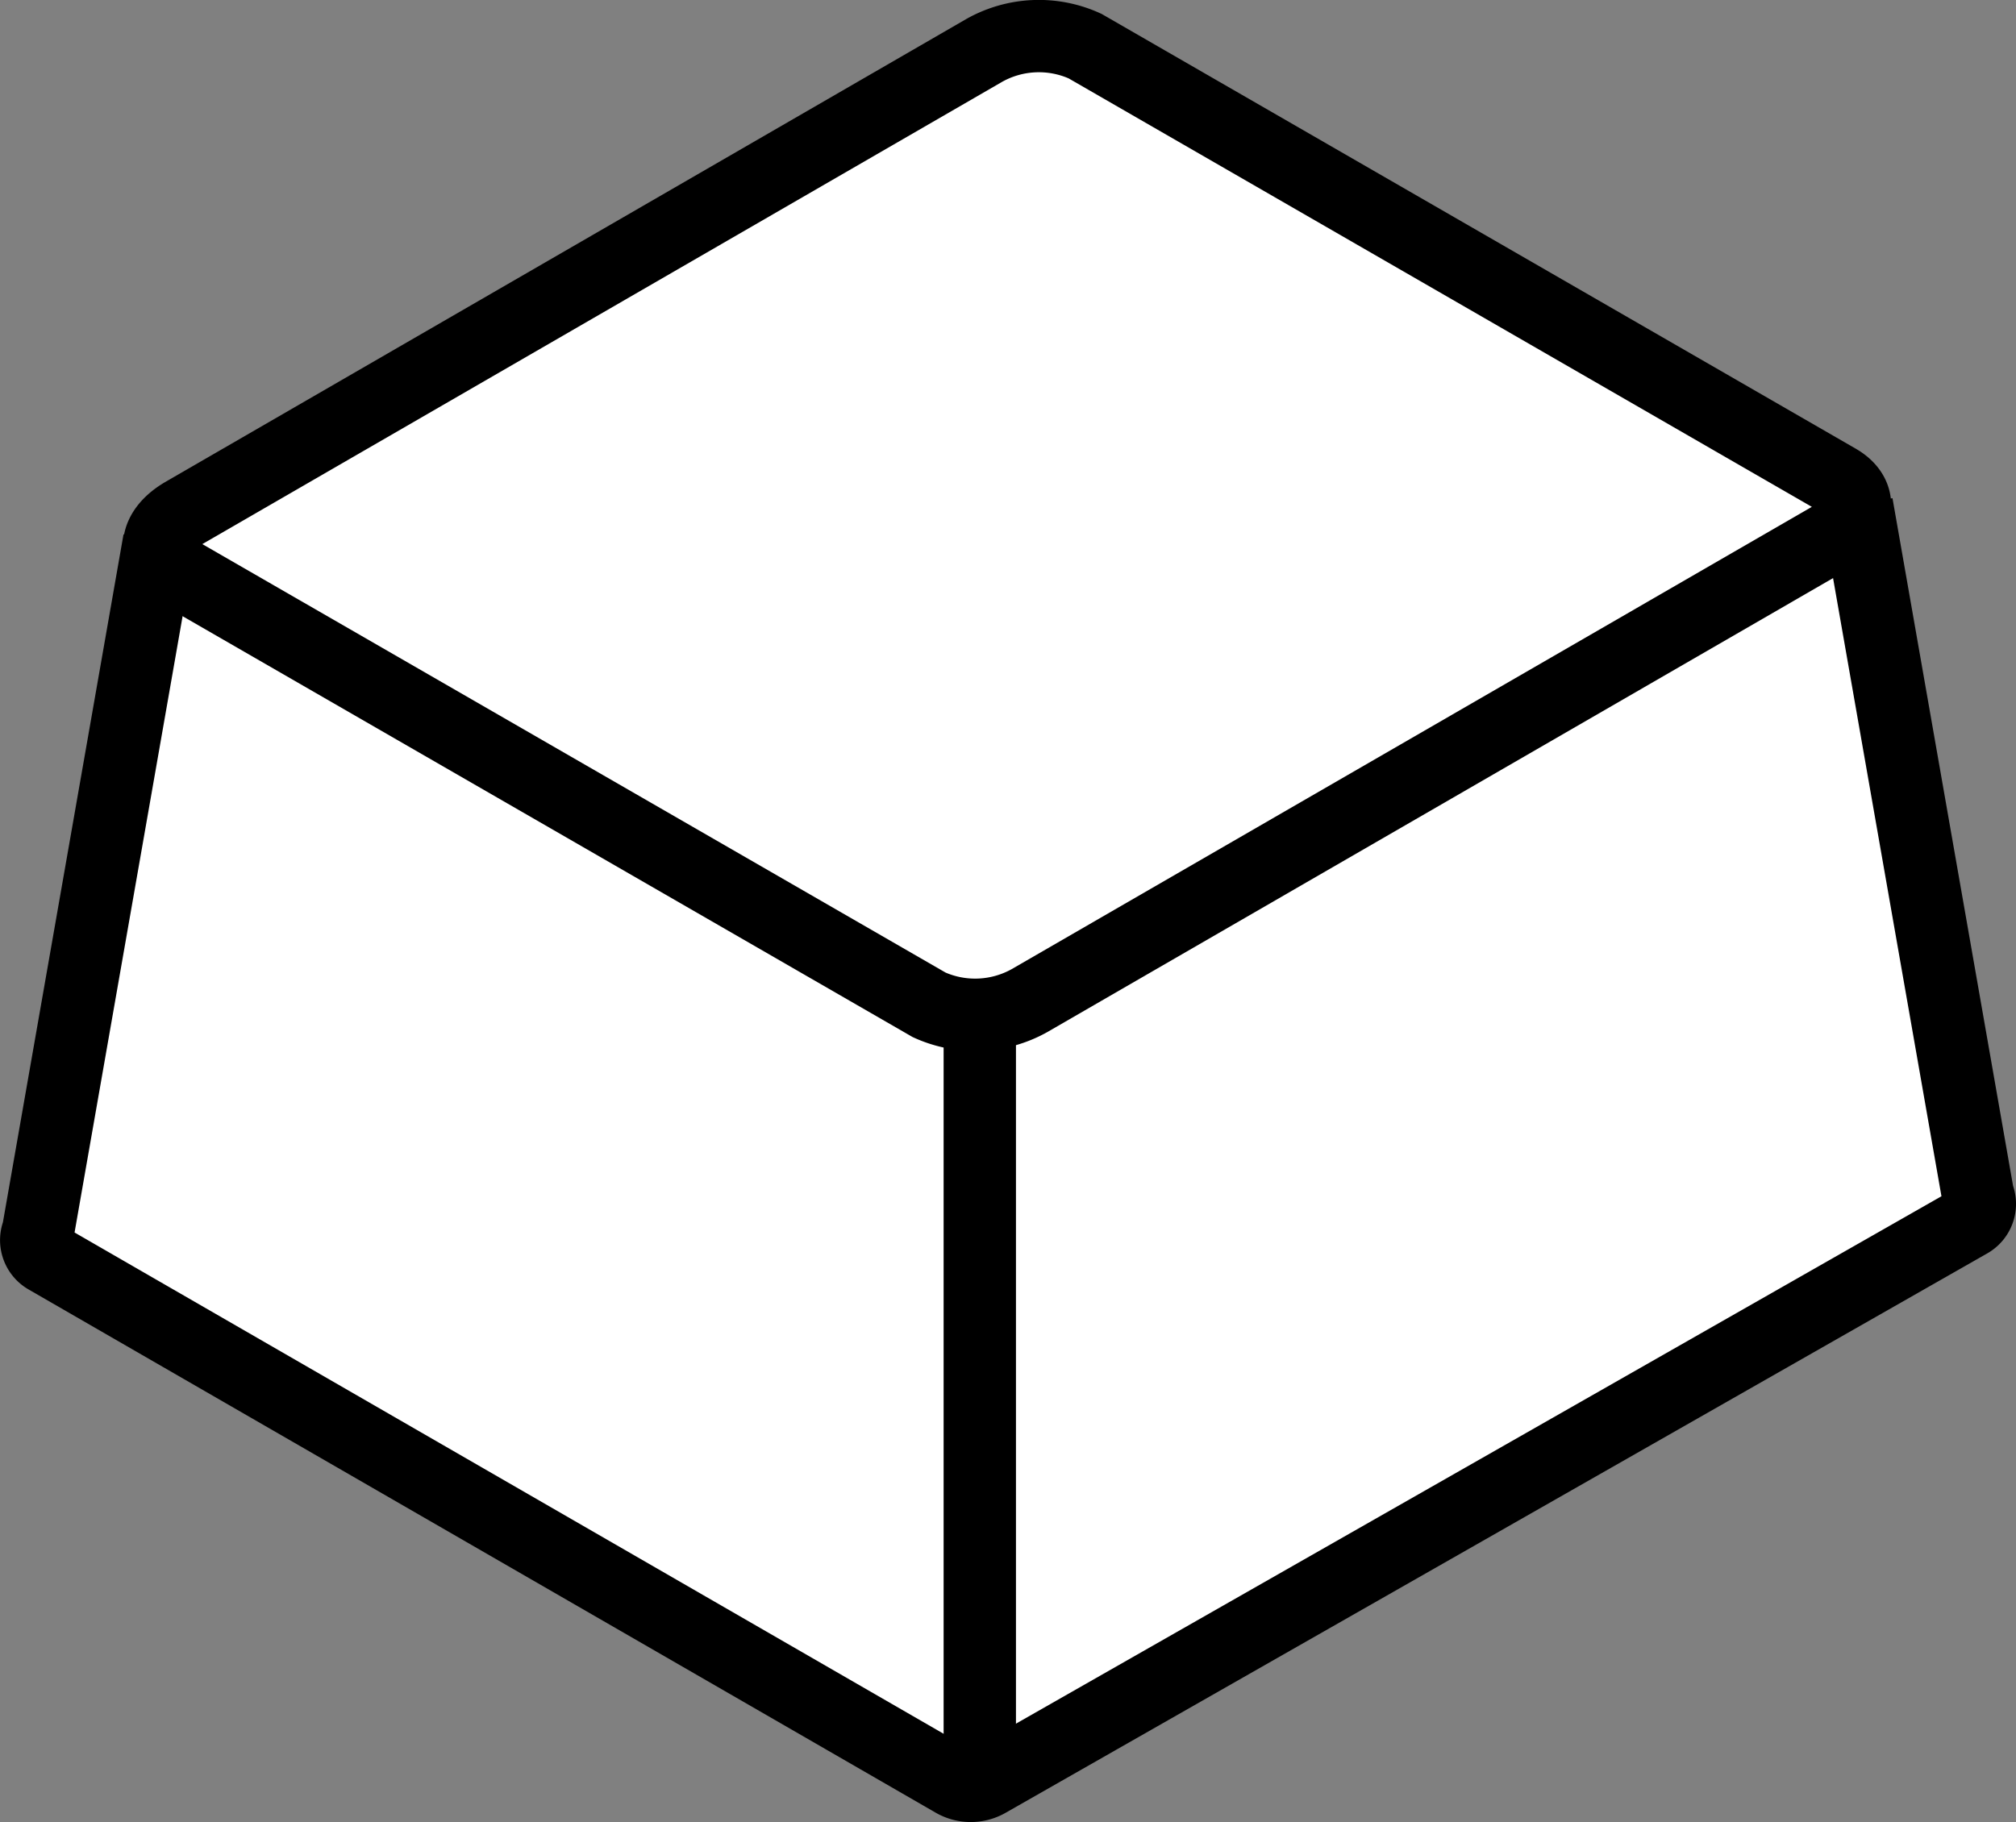 <svg xmlns="http://www.w3.org/2000/svg" width="111.48" height="100.78" viewBox="0 0 111.48 100.78">
  <rect x="0" y="0" width="111.48" height="100.78" fill="#808080" stroke="none"/>
  <title>keycap</title>
  <g id="Layer_2" data-name="Layer 2">
    <g id="Layer_1-2" data-name="Layer 1">
      <g>
        <polyline id="color" points="2.58 69.59 54.62 98.53 109.38 66.12 102.68 27.9 58.09 2.02 10.15 28.35 2.1 68.12" fill="#fff"/>
        <g>
          <path d="M51.38,55.58l-41.62-24c-1.42-.82-1.24-2.25.4-3.2L54.44,2.78A6.16,6.16,0,0,1,60,2.55l41.62,24c1.42.82,1.24,2.25-.4,3.2L56.92,55.35A6.16,6.16,0,0,1,51.38,55.58Z" fill="none" stroke="#000" stroke-miterlimit="10" stroke-width="4"/>
          <path d="M102.68,27.9l6.7,38.22a1.15,1.15,0,0,1-.48,1.47L54.62,98.53a1.89,1.89,0,0,1-1.88,0L2.58,69.59a1.15,1.15,0,0,1-.48-1.46L8.8,29.9" fill="none" stroke="#000" stroke-miterlimit="10" stroke-width="4"/>
          <line x1="54.18" y1="99.57" x2="54.18" y2="56.57" fill="none" stroke="#000" stroke-miterlimit="10" stroke-width="4"/>
        </g>
      </g>
    </g>
  </g>
</svg>
